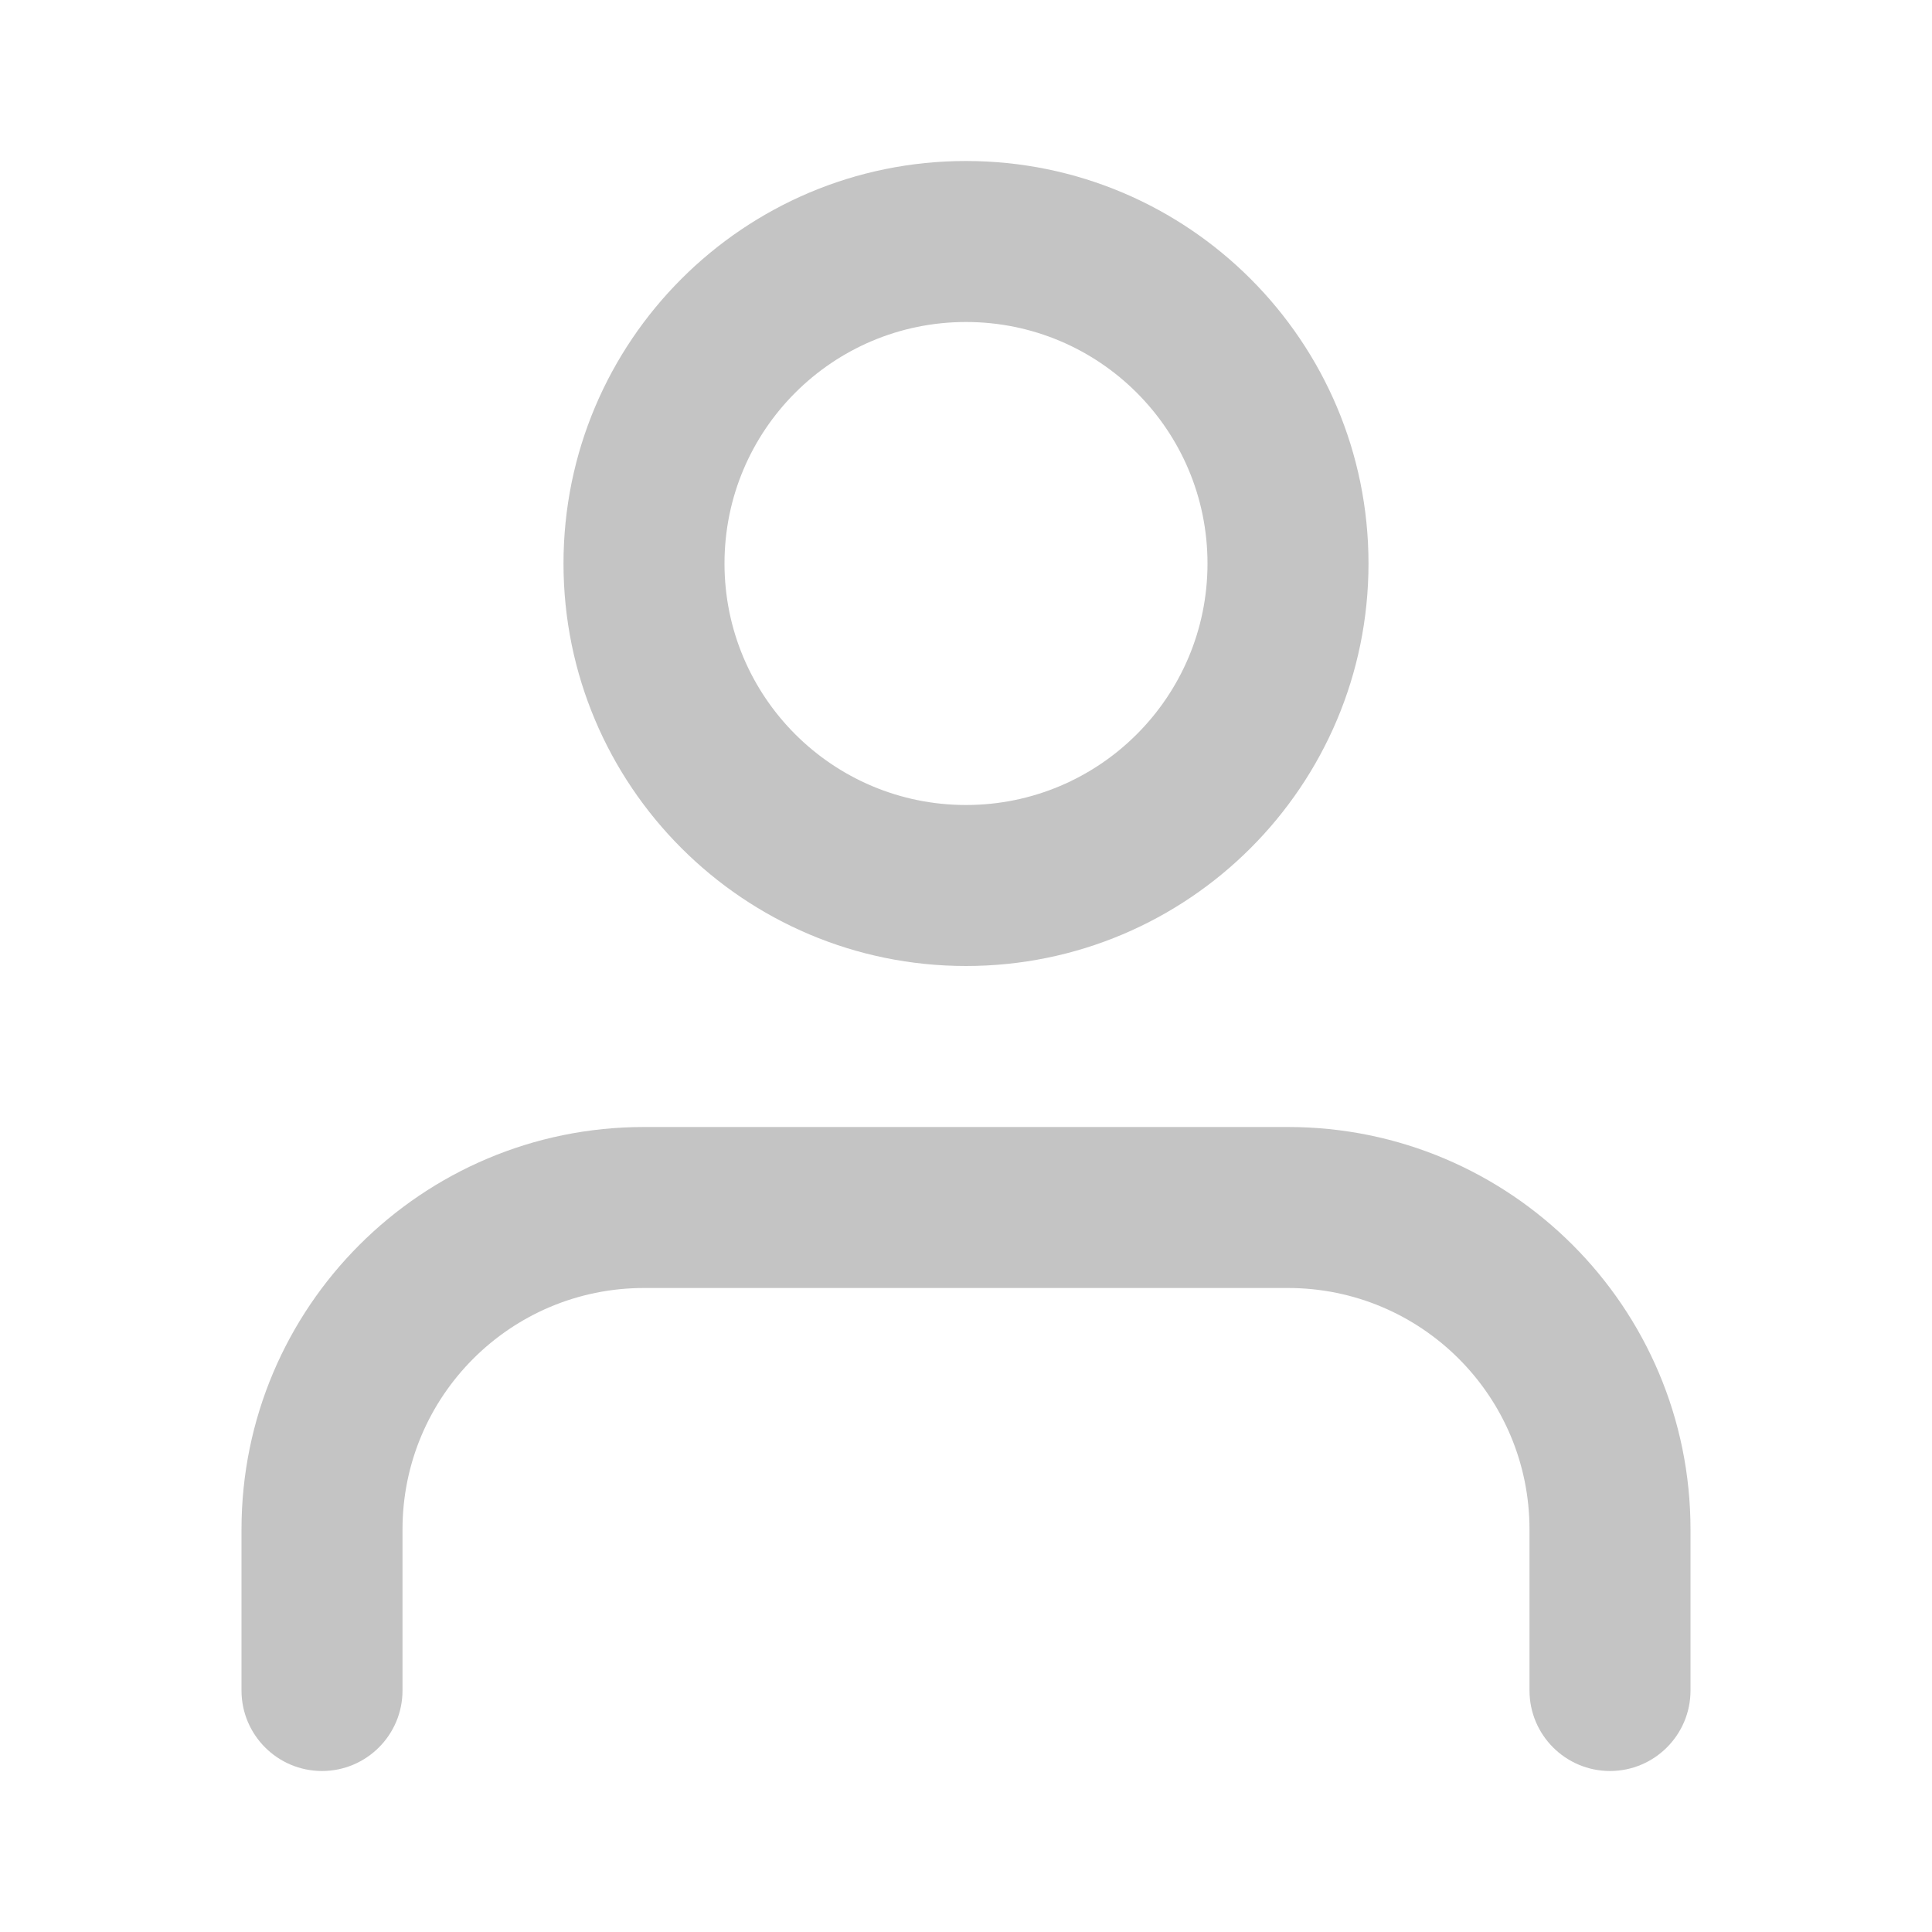 <svg xmlns="http://www.w3.org/2000/svg" fill="none" viewBox="0 0 24 24">
  <defs/>
  <path fill="#C4C4C4" fill-rule="evenodd" d="M12 2C9.239 2 7 4.239 7 7s2.239 5 5 5c2.761 0 5-2.239 5-5s-2.239-5-5-5zM9 7c0-1.657 1.343-3 3-3s3 1.343 3 3-1.343 3-3 3-3-1.343-3-3zm-1 7c-2.761 0-5 2.239-5 5v2c0 .552.448 1 1 1s1-.448 1-1v-2c0-1.657 1.343-3 3-3h8c1.657 0 3 1.343 3 3v2c0 .552.448 1 1 1s1-.448 1-1v-2c0-2.761-2.239-5-5-5H8z" clip-rule="evenodd"/>
</svg>

